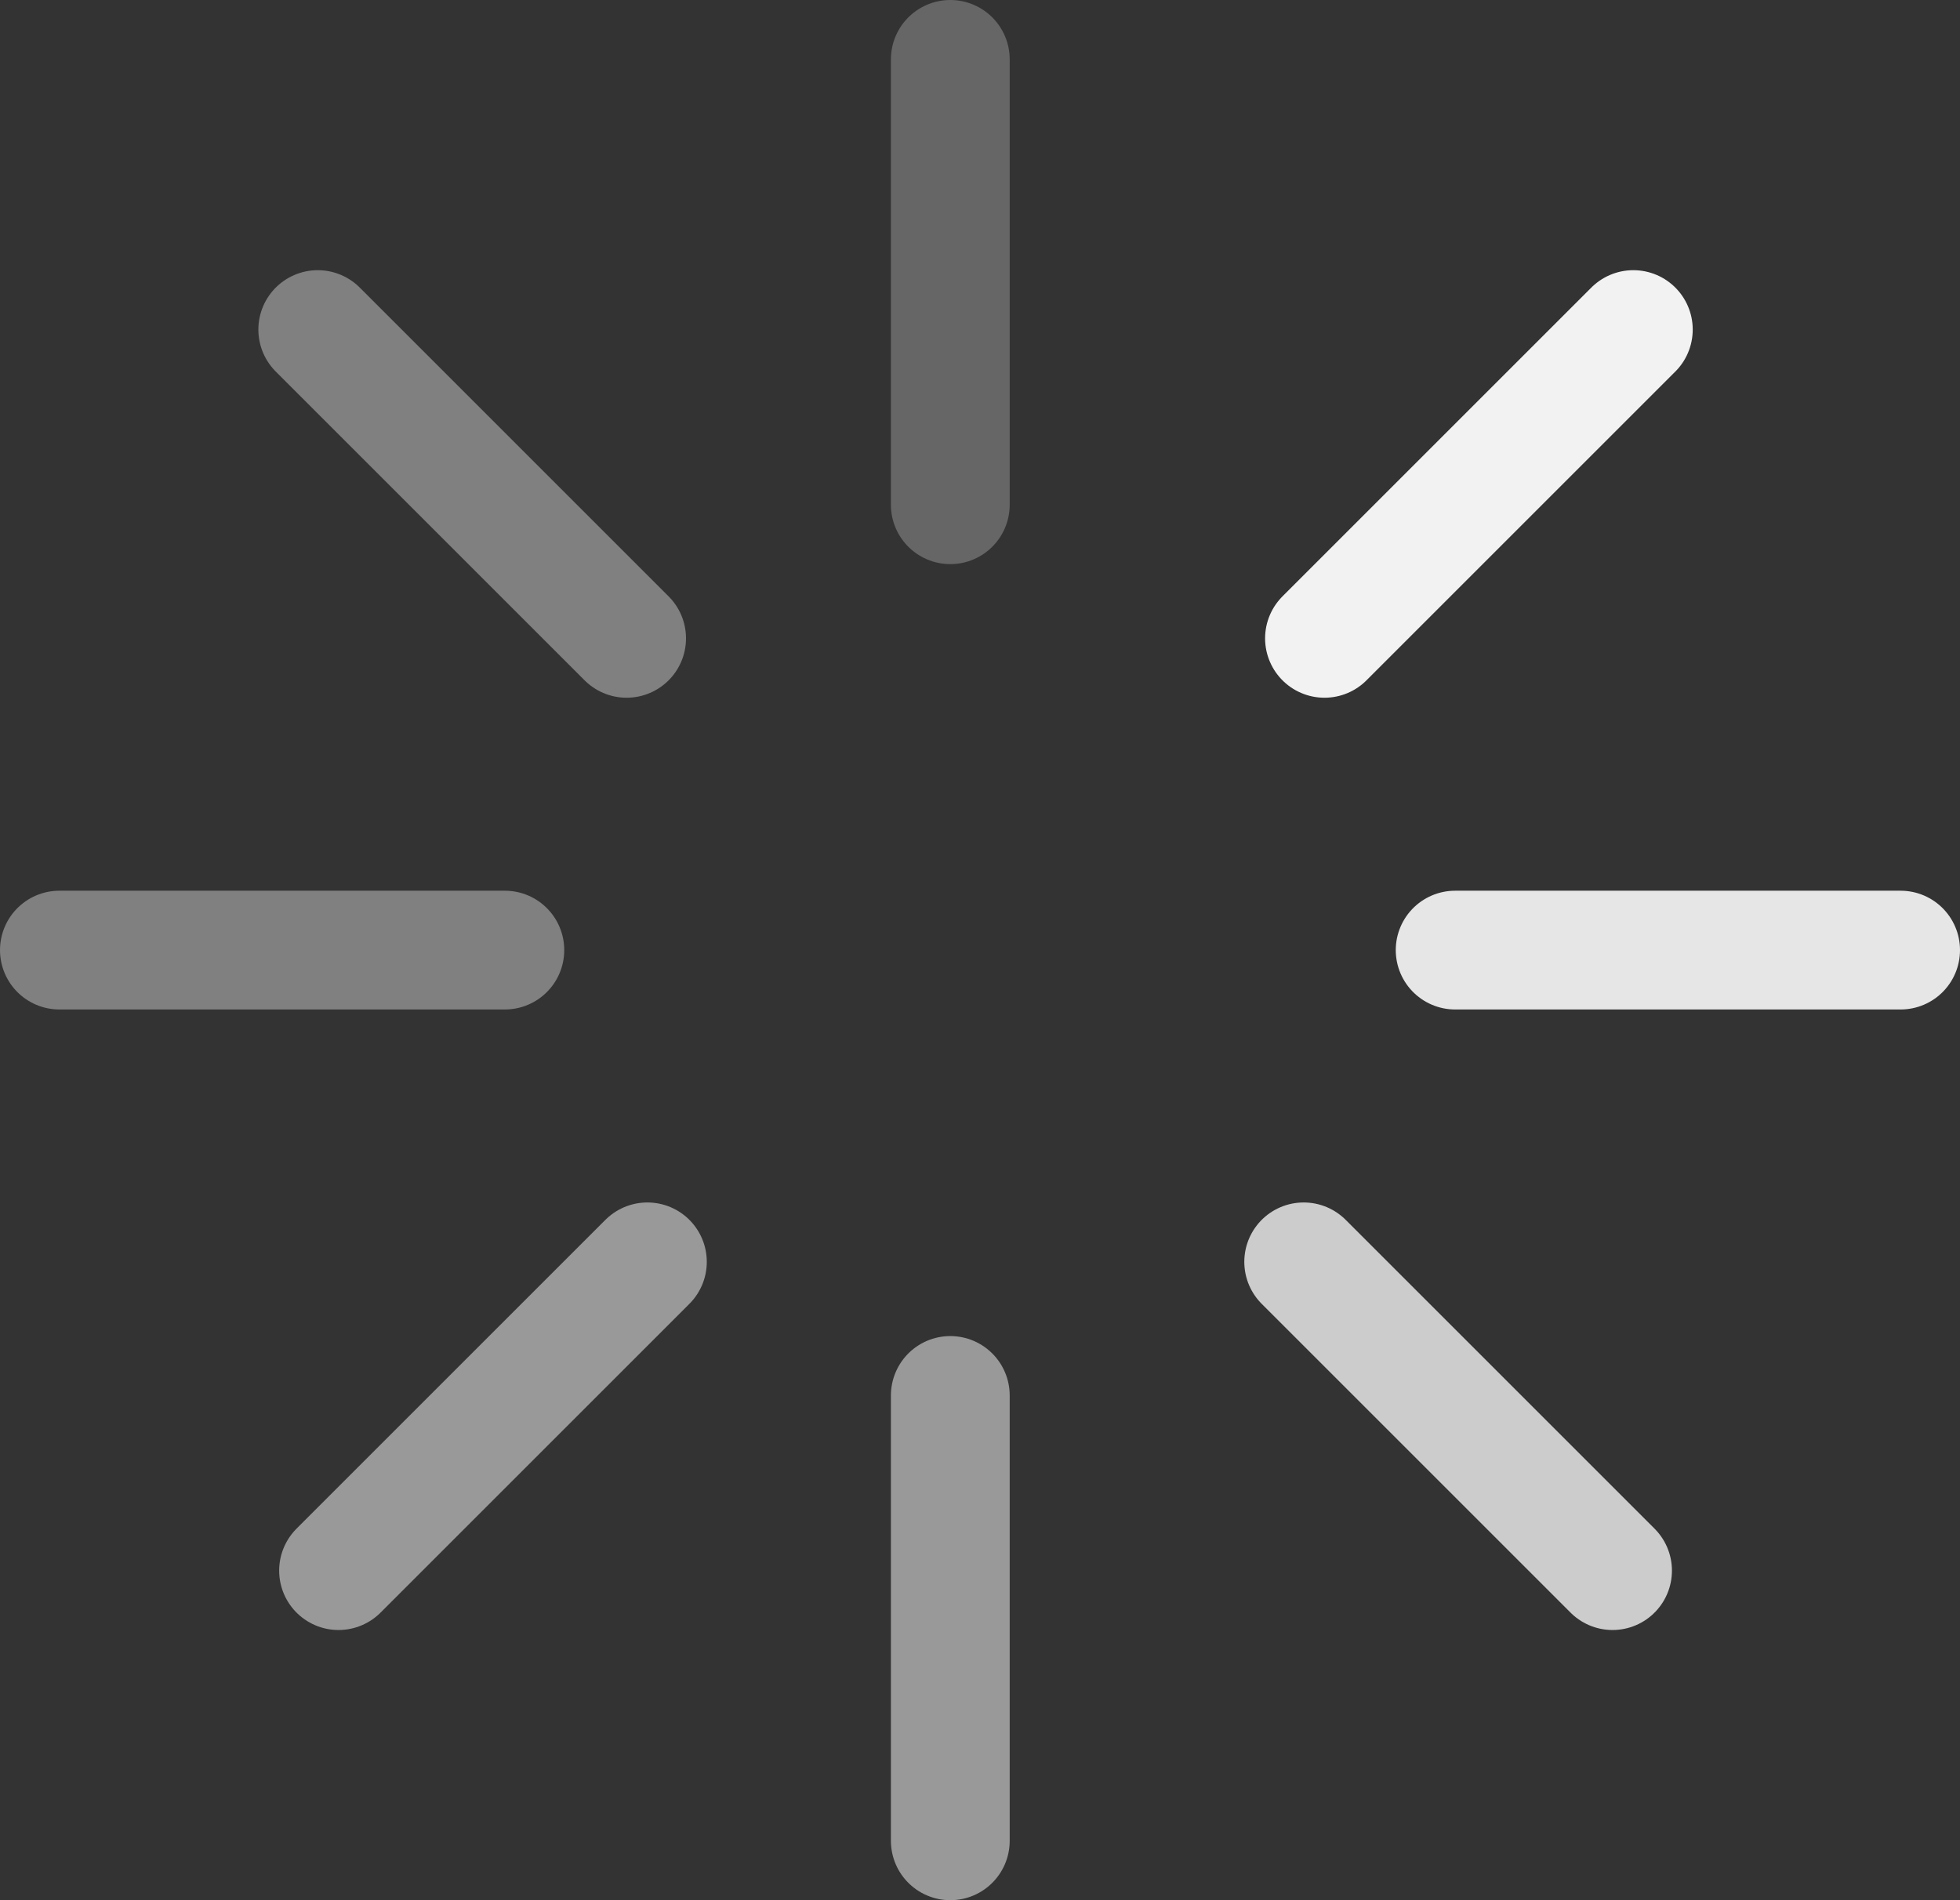 <?xml version="1.0" encoding="utf-8"?>
<!-- Generator: Adobe Illustrator 18.1.0, SVG Export Plug-In . SVG Version: 6.00 Build 0)  -->
<svg version="1.1" id="Layer_1" xmlns="http://www.w3.org/2000/svg" xmlns:xlink="http://www.w3.org/1999/xlink" x="0px" y="0px"
	 viewBox="0 0 66 64" enable-background="new 0 0 66 64" xml:space="preserve">
<rect x="0" y="0" width="66" height="64" fill="#333333" stroke="none"/>
<g>
	
		<line fill="none" stroke="#666666" stroke-width="4" stroke-linecap="round" stroke-miterlimit="10" x1="32" y1="2" x2="32" y2="17"/>
	
		<line fill="none" stroke="#999999" stroke-width="4" stroke-linecap="round" stroke-miterlimit="10" x1="32" y1="47" x2="32" y2="62"/>
	
		<line fill="none" stroke="#808080" stroke-width="4" stroke-linecap="round" stroke-miterlimit="10" x1="10.7" y1="11.1" x2="21.1" y2="21.5"/>
	
		<line fill="none" stroke="#999999" stroke-width="4" stroke-linecap="round" stroke-miterlimit="10" x1="21.8" y1="42.5" x2="11.4" y2="52.9"/>
	
		<line fill="none" stroke="#808080" stroke-width="4" stroke-linecap="round" stroke-miterlimit="10" x1="2" y1="32" x2="17" y2="32"/>
	
		<line fill="none" stroke="#F2F2F2" stroke-width="4" stroke-linecap="round" stroke-miterlimit="10" x1="55" y1="11.1" x2="44.6" y2="21.5"/>
	
		<line fill="none" stroke="#CCCCCC" stroke-width="4" stroke-linecap="round" stroke-miterlimit="10" x1="43.9" y1="42.5" x2="54.3" y2="52.9"/>
	
		<line fill="none" stroke="#E6E6E6" stroke-width="4" stroke-linecap="round" stroke-miterlimit="10" x1="64" y1="32" x2="49" y2="32"/>
</g>
</svg>
